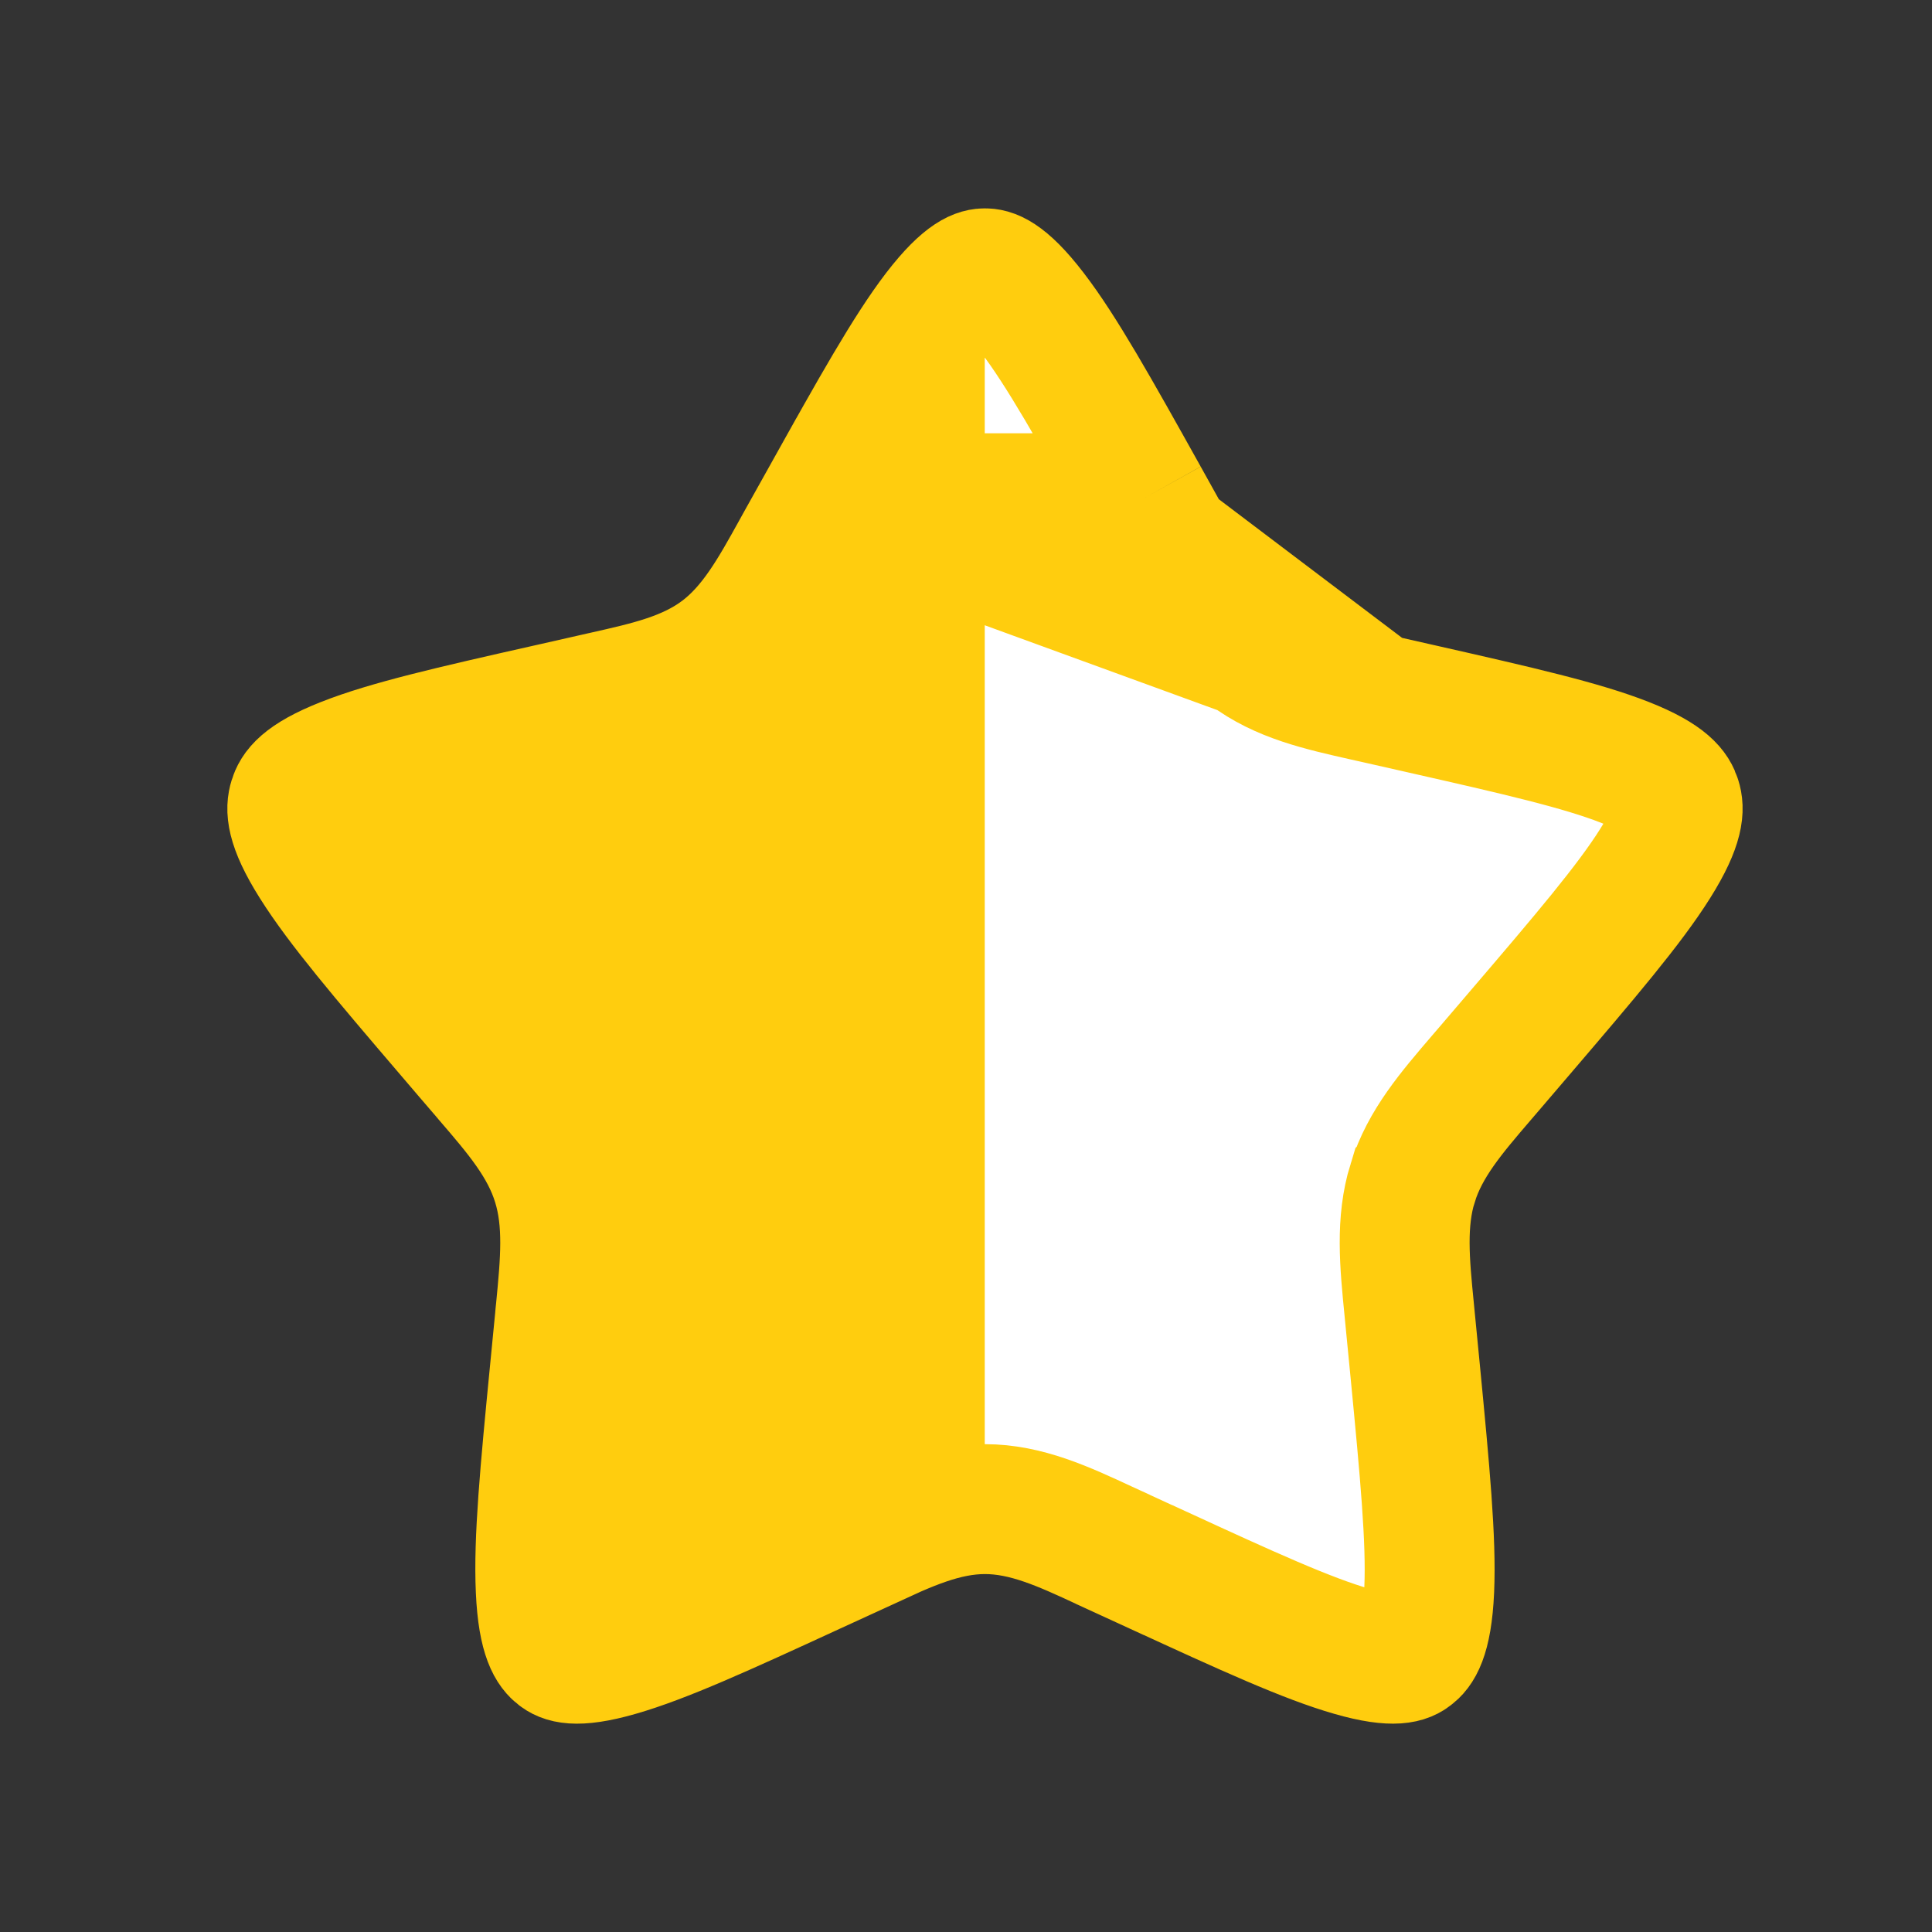 <svg viewBox="0 0 17 17" fill="none" xmlns="http://www.w3.org/2000/svg">
<rect x="0" y="0" width="17" height="17" fill="#333333" stroke="none"/>
<path d="M7.268 4.384L7.268 4.384L7.049 4.776C7.049 4.776 7.049 4.776 7.049 4.776C7.035 4.802 7.02 4.828 7.006 4.854C6.81 5.208 6.634 5.525 6.349 5.741C6.06 5.96 5.709 6.038 5.323 6.125C5.297 6.131 5.27 6.137 5.244 6.143C5.244 6.143 5.244 6.143 5.243 6.143L4.82 6.239L4.819 6.239C3.98 6.428 3.417 6.557 3.033 6.709C2.66 6.856 2.605 6.967 2.584 7.035C2.561 7.109 2.547 7.245 2.771 7.6C2.998 7.961 3.383 8.414 3.954 9.082L3.955 9.082L4.244 9.42C4.244 9.42 4.244 9.421 4.244 9.421C4.262 9.442 4.28 9.462 4.297 9.483C4.562 9.791 4.797 10.064 4.903 10.411C5.009 10.753 4.974 11.112 4.934 11.524C4.931 11.551 4.928 11.579 4.926 11.607L4.926 11.607L4.882 12.058C4.795 12.948 4.738 13.554 4.758 13.988C4.777 14.421 4.868 14.515 4.916 14.552C4.954 14.581 5.047 14.643 5.436 14.531C5.831 14.418 6.359 14.177 7.145 13.815L7.145 13.815L7.542 13.633C7.542 13.633 7.542 13.632 7.542 13.632C7.567 13.621 7.591 13.61 7.615 13.599C7.975 13.431 8.305 13.279 8.667 13.279C9.028 13.279 9.358 13.431 9.719 13.599C9.742 13.61 9.767 13.621 9.791 13.632C9.791 13.632 9.791 13.632 9.792 13.633L10.188 13.815L10.189 13.815C10.975 14.177 11.503 14.418 11.898 14.531C12.286 14.643 12.38 14.581 12.418 14.551C12.466 14.515 12.557 14.422 12.576 13.988C12.595 13.554 12.538 12.948 12.452 12.058L12.408 11.607L12.408 11.607C12.405 11.579 12.403 11.551 12.4 11.524C12.359 11.111 12.324 10.752 12.43 10.409L12.431 10.408C12.537 10.064 12.771 9.792 13.035 9.484C13.053 9.463 13.071 9.442 13.09 9.42L13.09 9.42L13.379 9.082C13.379 9.082 13.379 9.082 13.379 9.082C13.95 8.414 14.336 7.961 14.563 7.6C14.787 7.244 14.773 7.108 14.75 7.035C14.729 6.967 14.672 6.856 14.3 6.709C13.917 6.558 13.354 6.429 12.515 6.239L12.091 6.143L7.268 4.384ZM7.268 4.384C7.7 3.61 7.993 3.086 8.251 2.749C8.51 2.412 8.625 2.405 8.667 2.405C8.708 2.405 8.824 2.412 9.082 2.749C9.341 3.086 9.634 3.61 10.066 4.384L10.066 4.384M7.268 4.384L10.066 4.384M10.066 4.384L10.284 4.776M10.066 4.384L10.284 4.776M10.284 4.776C10.298 4.801 10.312 4.825 10.326 4.85C10.523 5.206 10.7 5.524 10.984 5.74C11.273 5.96 11.625 6.038 12.01 6.125C12.037 6.131 12.064 6.137 12.091 6.143L10.284 4.776Z" fill="white" stroke="#FFCD0E" stroke-width="1.143"/>
<path d="M5.237 6.214L6.951 5.071L8.665 2.214V13.359L4.665 14.786V10.786L2.951 7.929V6.786L5.237 6.214Z" fill="#FFCD0E"/>
</svg>
